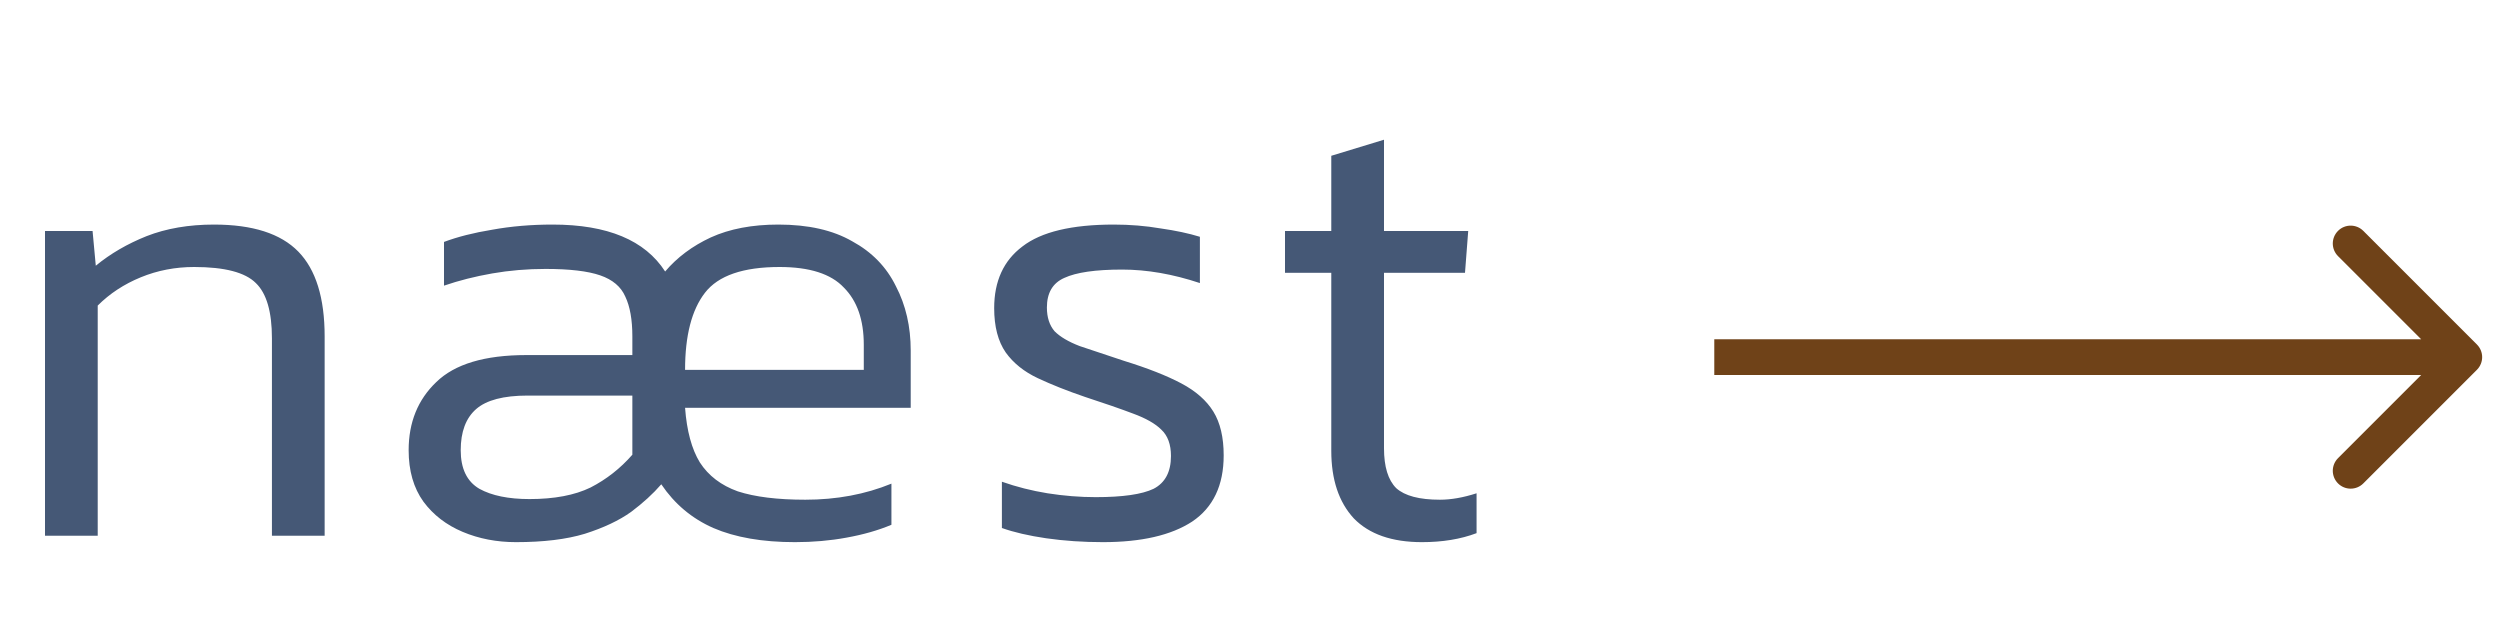 <svg width="70" height="18" viewBox="0 0 70 18" fill="none" xmlns="http://www.w3.org/2000/svg">
<path d="M1.26 15V6.468H2.592L2.682 7.44C3.09 7.104 3.564 6.828 4.104 6.612C4.656 6.396 5.286 6.288 5.994 6.288C7.074 6.288 7.86 6.54 8.352 7.044C8.844 7.548 9.09 8.34 9.09 9.42V15H7.614V9.474C7.614 8.73 7.464 8.214 7.164 7.926C6.864 7.626 6.288 7.476 5.436 7.476C4.908 7.476 4.41 7.572 3.942 7.764C3.474 7.956 3.072 8.22 2.736 8.556V15H1.26ZM14.448 15.18C13.908 15.18 13.41 15.084 12.954 14.892C12.498 14.7 12.132 14.418 11.856 14.046C11.58 13.662 11.442 13.182 11.442 12.606C11.442 11.826 11.7 11.19 12.216 10.698C12.732 10.194 13.572 9.942 14.736 9.942H17.706V9.42C17.706 8.952 17.64 8.58 17.508 8.304C17.388 8.028 17.154 7.83 16.806 7.71C16.458 7.59 15.948 7.53 15.276 7.53C14.76 7.53 14.262 7.572 13.782 7.656C13.302 7.74 12.852 7.854 12.432 7.998V6.774C12.816 6.63 13.266 6.516 13.782 6.432C14.31 6.336 14.874 6.288 15.474 6.288C17.01 6.288 18.06 6.726 18.624 7.602C18.96 7.206 19.386 6.888 19.902 6.648C20.43 6.408 21.06 6.288 21.792 6.288C22.632 6.288 23.322 6.444 23.862 6.756C24.414 7.056 24.822 7.476 25.086 8.016C25.362 8.544 25.5 9.144 25.5 9.816V11.418H19.182C19.23 12.066 19.368 12.576 19.596 12.948C19.836 13.32 20.19 13.59 20.658 13.758C21.138 13.914 21.768 13.992 22.548 13.992C23.424 13.992 24.228 13.842 24.96 13.542V14.694C24.588 14.85 24.168 14.97 23.7 15.054C23.244 15.138 22.764 15.18 22.26 15.18C21.348 15.18 20.586 15.048 19.974 14.784C19.374 14.52 18.888 14.112 18.516 13.56C18.288 13.824 18.006 14.082 17.67 14.334C17.334 14.574 16.902 14.778 16.374 14.946C15.858 15.102 15.216 15.18 14.448 15.18ZM19.182 10.356H24.186V9.654C24.186 8.958 24 8.424 23.628 8.052C23.268 7.668 22.668 7.476 21.828 7.476C20.808 7.476 20.112 7.716 19.74 8.196C19.368 8.676 19.182 9.396 19.182 10.356ZM14.826 13.974C15.522 13.974 16.092 13.866 16.536 13.65C16.98 13.422 17.37 13.116 17.706 12.732V11.076H14.772C14.1 11.076 13.62 11.202 13.332 11.454C13.044 11.706 12.9 12.09 12.9 12.606C12.9 13.122 13.074 13.482 13.422 13.686C13.77 13.878 14.238 13.974 14.826 13.974ZM30.879 15.18C30.327 15.18 29.799 15.144 29.295 15.072C28.803 15 28.389 14.904 28.053 14.784V13.488C28.461 13.632 28.887 13.74 29.331 13.812C29.787 13.884 30.237 13.92 30.681 13.92C31.437 13.92 31.977 13.842 32.301 13.686C32.625 13.518 32.787 13.212 32.787 12.768C32.787 12.444 32.697 12.198 32.517 12.03C32.349 11.862 32.085 11.712 31.725 11.58C31.377 11.448 30.927 11.292 30.375 11.112C29.883 10.944 29.445 10.77 29.061 10.59C28.677 10.41 28.377 10.17 28.161 9.87C27.945 9.558 27.837 9.144 27.837 8.628C27.837 7.872 28.101 7.296 28.629 6.9C29.157 6.492 30.009 6.288 31.185 6.288C31.641 6.288 32.079 6.324 32.499 6.396C32.919 6.456 33.285 6.534 33.597 6.63V7.926C32.841 7.674 32.115 7.548 31.419 7.548C30.675 7.548 30.135 7.626 29.799 7.782C29.475 7.926 29.313 8.202 29.313 8.61C29.313 8.886 29.385 9.108 29.529 9.276C29.685 9.432 29.919 9.57 30.231 9.69C30.555 9.798 30.969 9.936 31.473 10.104C32.133 10.308 32.667 10.518 33.075 10.734C33.483 10.95 33.783 11.214 33.975 11.526C34.167 11.838 34.263 12.246 34.263 12.75C34.263 13.59 33.969 14.208 33.381 14.604C32.793 14.988 31.959 15.18 30.879 15.18ZM39.814 15.18C38.974 15.18 38.338 14.958 37.906 14.514C37.486 14.058 37.276 13.428 37.276 12.624V7.638H35.98V6.468H37.276V4.362L38.752 3.912V6.468H41.11L41.02 7.638H38.752V12.552C38.752 13.068 38.866 13.44 39.094 13.668C39.334 13.884 39.742 13.992 40.318 13.992C40.63 13.992 40.972 13.932 41.344 13.812V14.928C40.9 15.096 40.39 15.18 39.814 15.18Z" fill="#455876"/>
<path d="M69.354 10.354C69.549 10.158 69.549 9.842 69.354 9.646L66.172 6.464C65.976 6.269 65.66 6.269 65.465 6.464C65.269 6.66 65.269 6.976 65.465 7.172L68.293 10L65.465 12.828C65.269 13.024 65.269 13.34 65.465 13.536C65.66 13.731 65.976 13.731 66.172 13.536L69.354 10.354ZM48 10.5L69 10.5V9.5L48 9.5V10.5Z" fill="#6F4218"/>
</svg>

